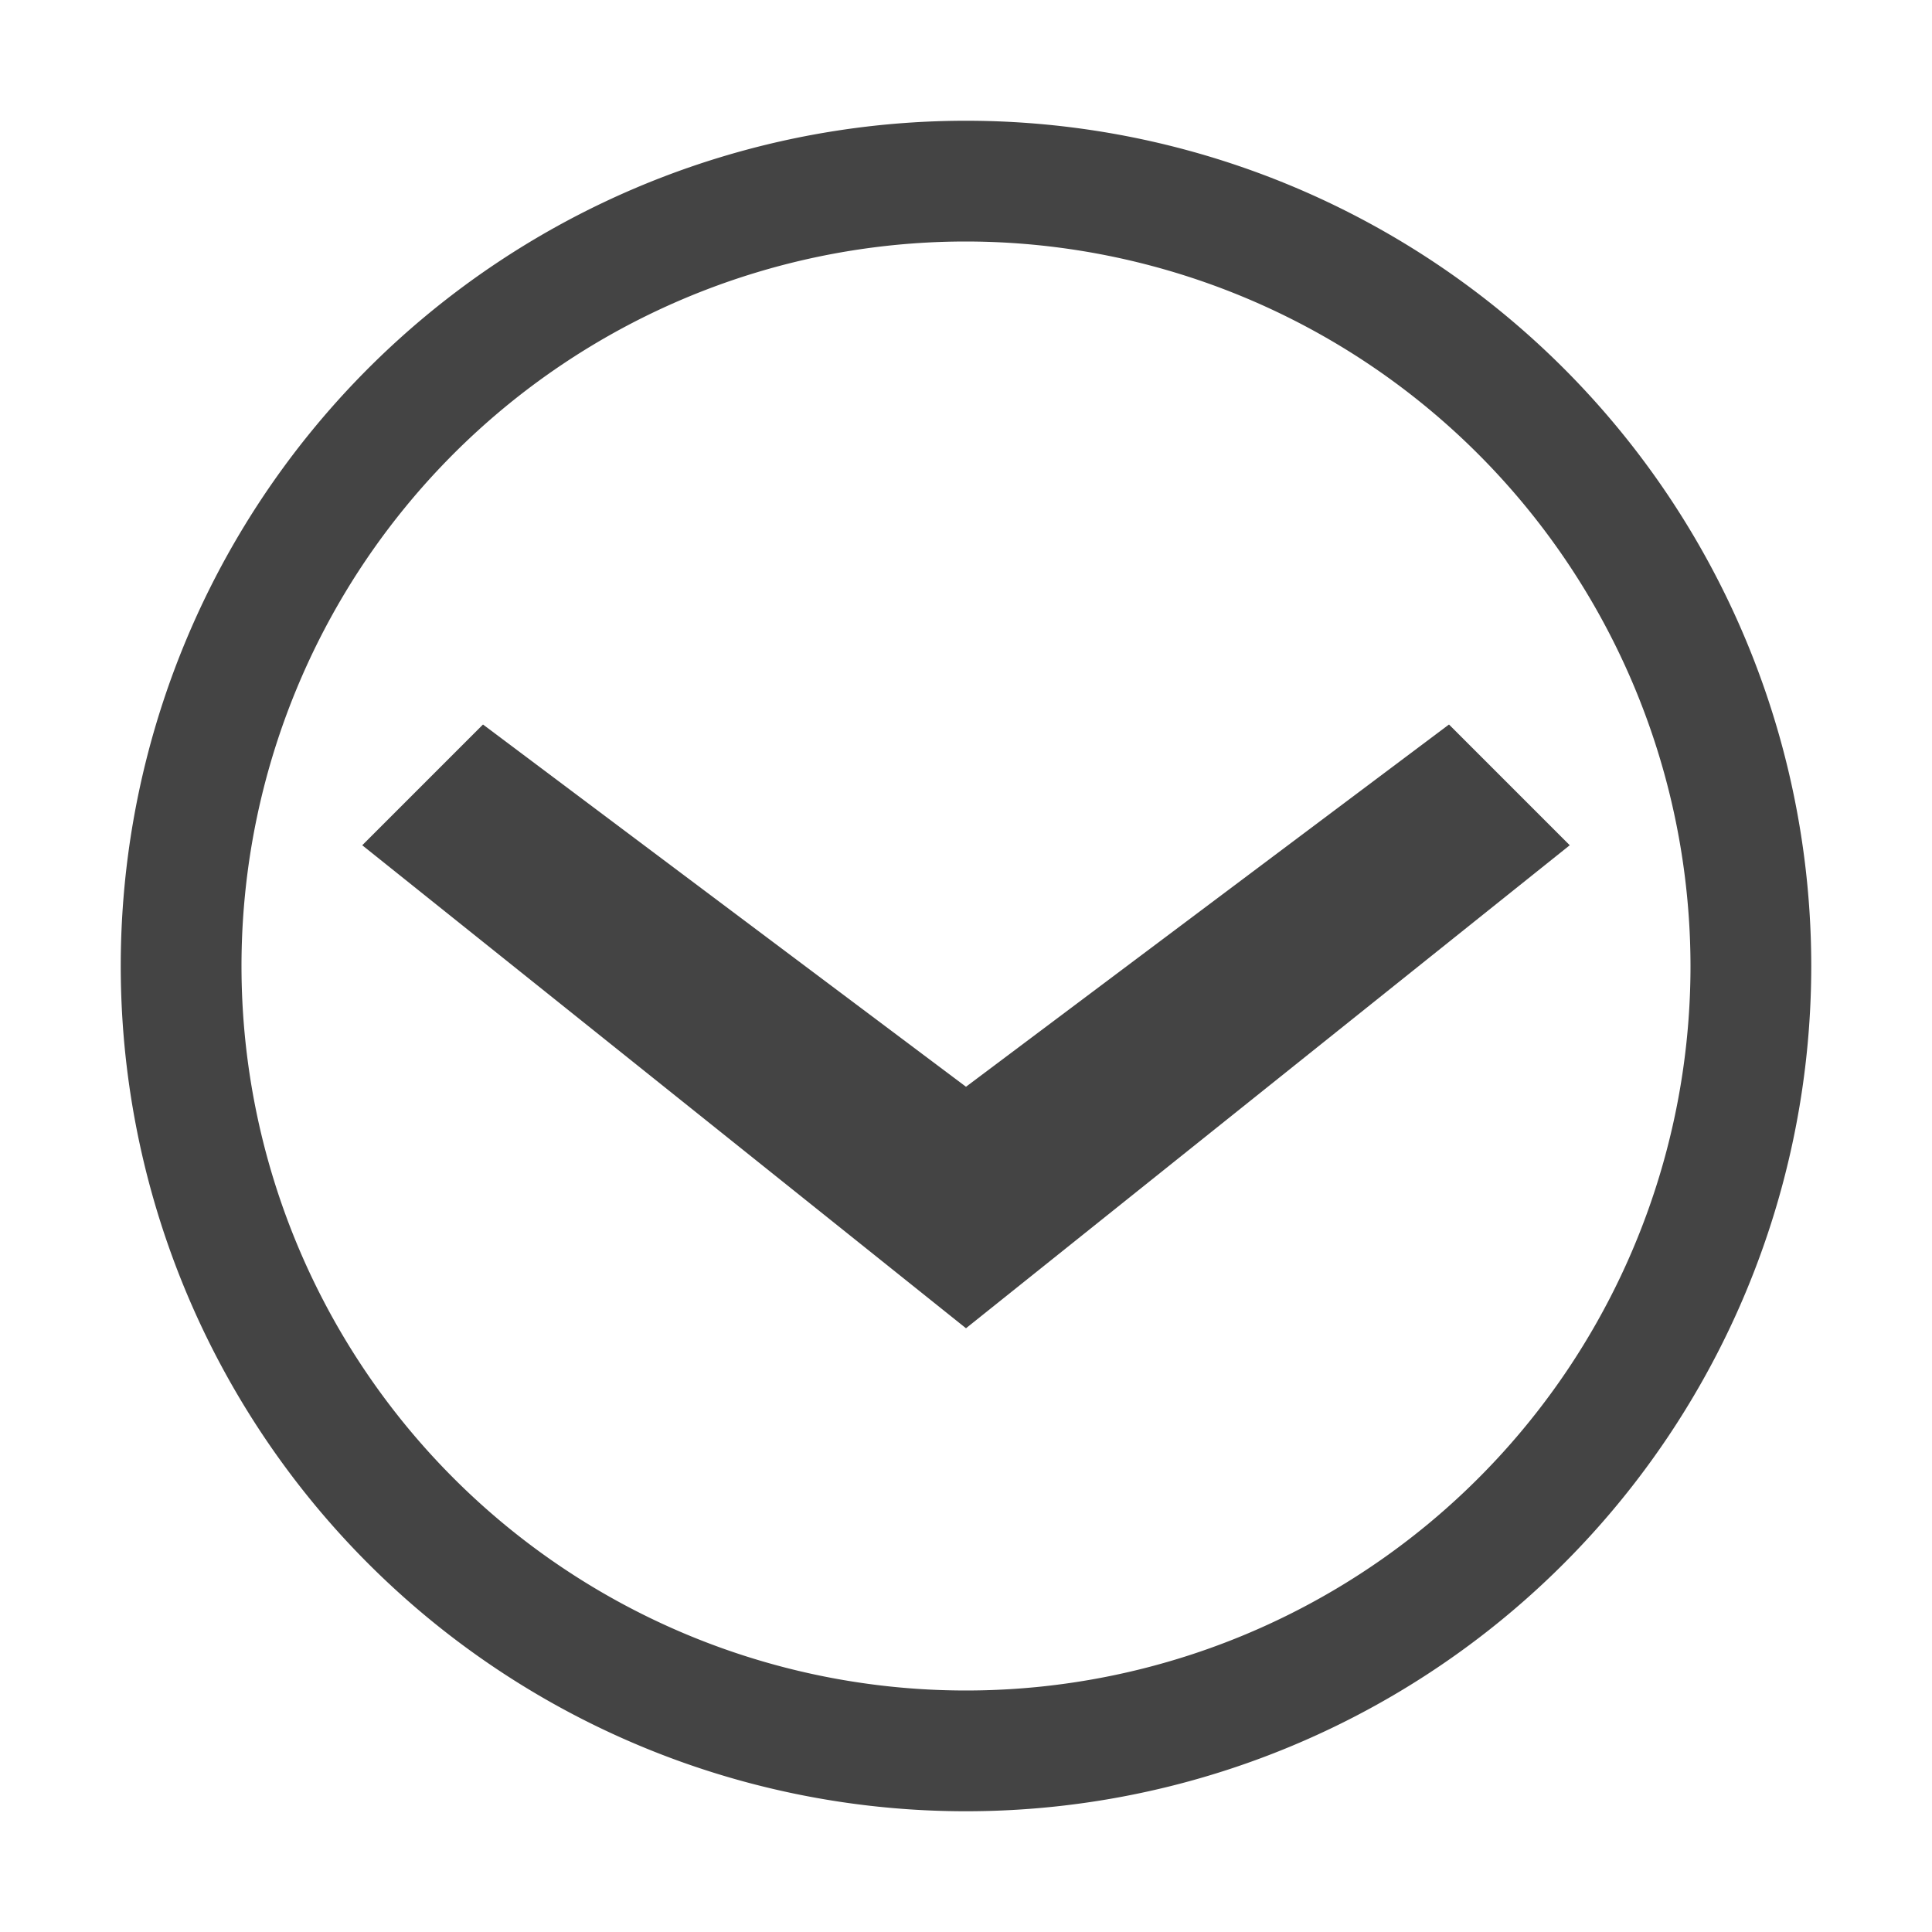 <svg xmlns="http://www.w3.org/2000/svg" width="24" height="24" viewBox="0 0 24 24"><g class="nc-icon-wrapper" fill="#444444"><title>0045_arrow-down-rounded-24</title><path d="M4.5 10.5L6 9l6 4.5L18 9l1.5 1.5-7.5 6zM12 3a9 9 0 1 0 9 9 9.01 9.01 0 0 0-9-9m10.5 9A10.5 10.5 0 1 1 12 1.5 10.5 10.5 0 0 1 22.5 12z" data-name="Layer 13"></path></g></svg>